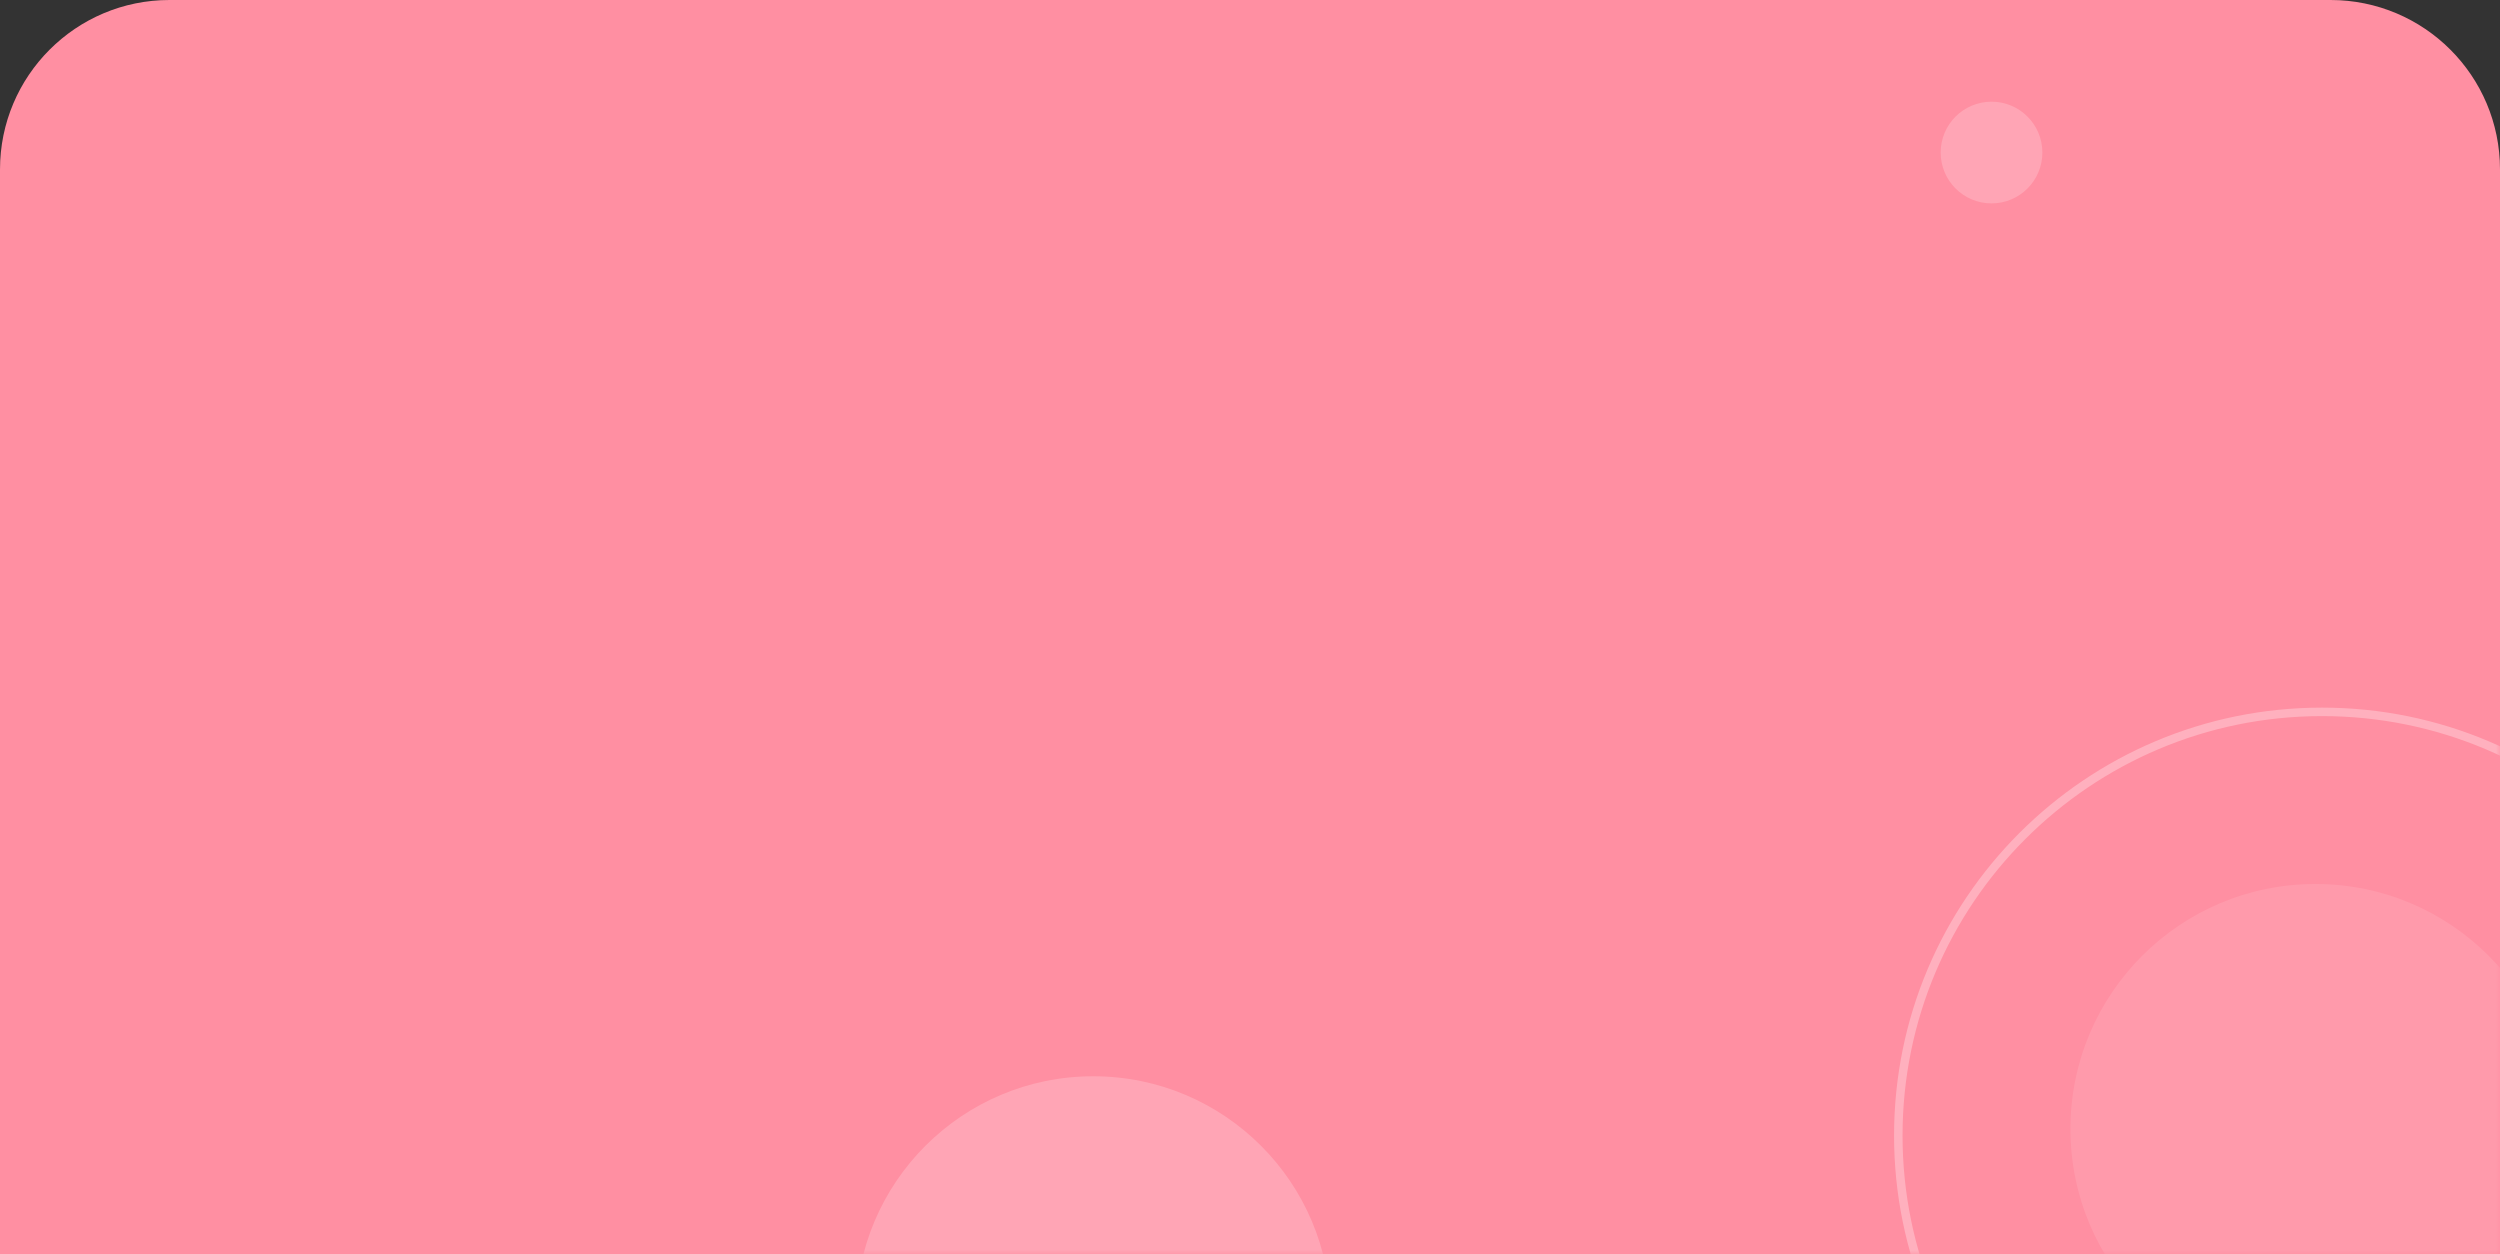 <svg width="295" height="148" viewBox="0 0 295 148" fill="none" xmlns="http://www.w3.org/2000/svg">
<rect x="0" y="0" width="295" height="148" fill="#333333" stroke="none"/>
<path d="M0 20C0 8.954 8.954 0 20 0H275C286.046 0 295 8.954 295 20V148H0V20Z" fill="#FF8FA2"/>
<mask id="mask0_203_11060" style="mask-type:alpha" maskUnits="userSpaceOnUse" x="0" y="0" width="295" height="148">
<path d="M0 20C0 8.954 8.954 0 20 0H275C286.046 0 295 8.954 295 20V148H0V20Z" fill="#FF8FA2"/>
</mask>
<g mask="url(#mask0_203_11060)">
<path opacity="0.2" fill-rule="evenodd" clip-rule="evenodd" d="M235 24C238.314 24 241 21.314 241 18C241 14.686 238.314 12 235 12C231.686 12 229 14.686 229 18C229 21.314 231.686 24 235 24Z" fill="white"/>
<path opacity="0.2" fill-rule="evenodd" clip-rule="evenodd" d="M129 183C144.464 183 157 170.464 157 155C157 139.536 144.464 127 129 127C113.536 127 101 139.536 101 155C101 170.464 113.536 183 129 183Z" fill="white"/>
<path opacity="0.1" fill-rule="evenodd" clip-rule="evenodd" d="M273.219 162.125C289.183 162.125 302.125 149.183 302.125 133.219C302.125 117.254 289.183 104.312 273.219 104.312C257.254 104.312 244.312 117.254 244.312 133.219C244.312 149.183 257.254 162.125 273.219 162.125Z" fill="white"/>
<path opacity="0.3" fill-rule="evenodd" clip-rule="evenodd" d="M274 184C301.614 184 324 161.614 324 134C324 106.386 301.614 84 274 84C246.386 84 224 106.386 224 134C224 161.614 246.386 184 274 184Z" stroke="white"/>
</g>
</svg>
